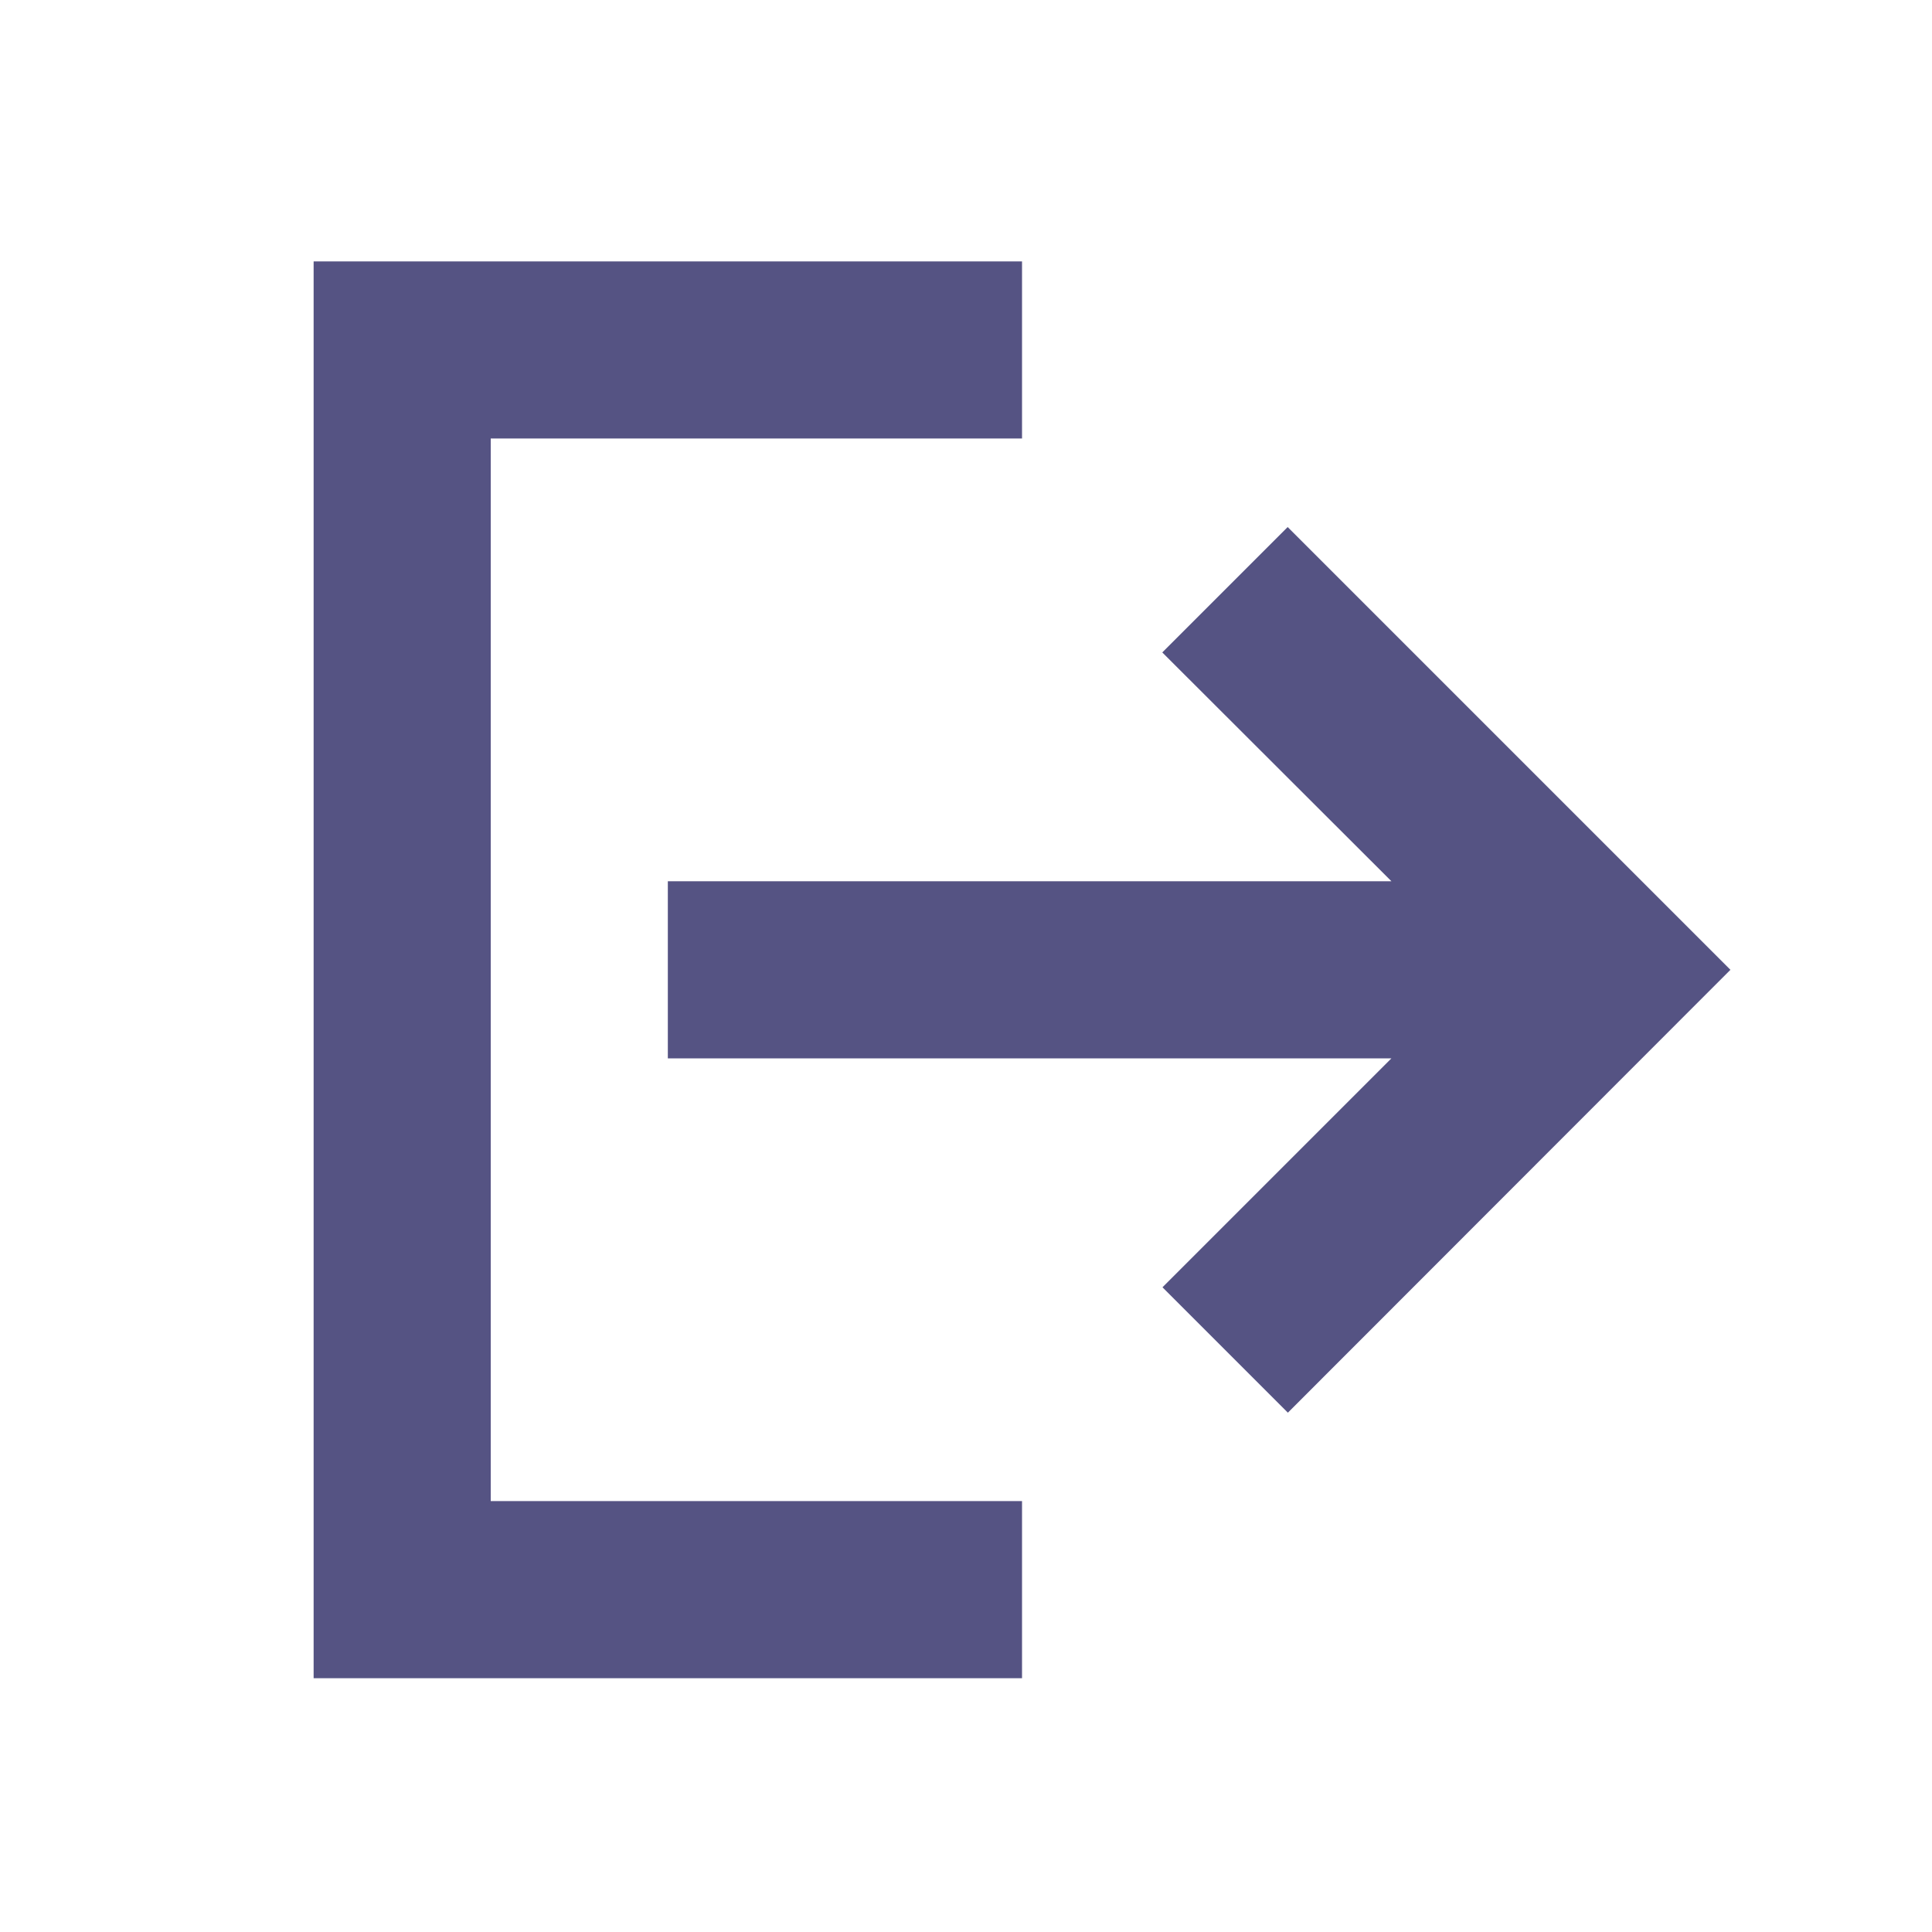 <svg width="30" height="30" viewBox="0 0 30 30" fill="none" xmlns="http://www.w3.org/2000/svg">
<g opacity="0.78">
<path fill-rule="evenodd" clip-rule="evenodd" d="M7.62 23.309V6.809H15.87V4.059H4.87V26.059H15.87V23.309H7.62ZM19.998 21.936L26.87 15.059L19.995 8.184L18.048 10.131L21.606 13.684H10.37V16.434H21.606L18.051 19.989L19.998 21.936Z" fill="#252260"/>
</g>
</svg>
